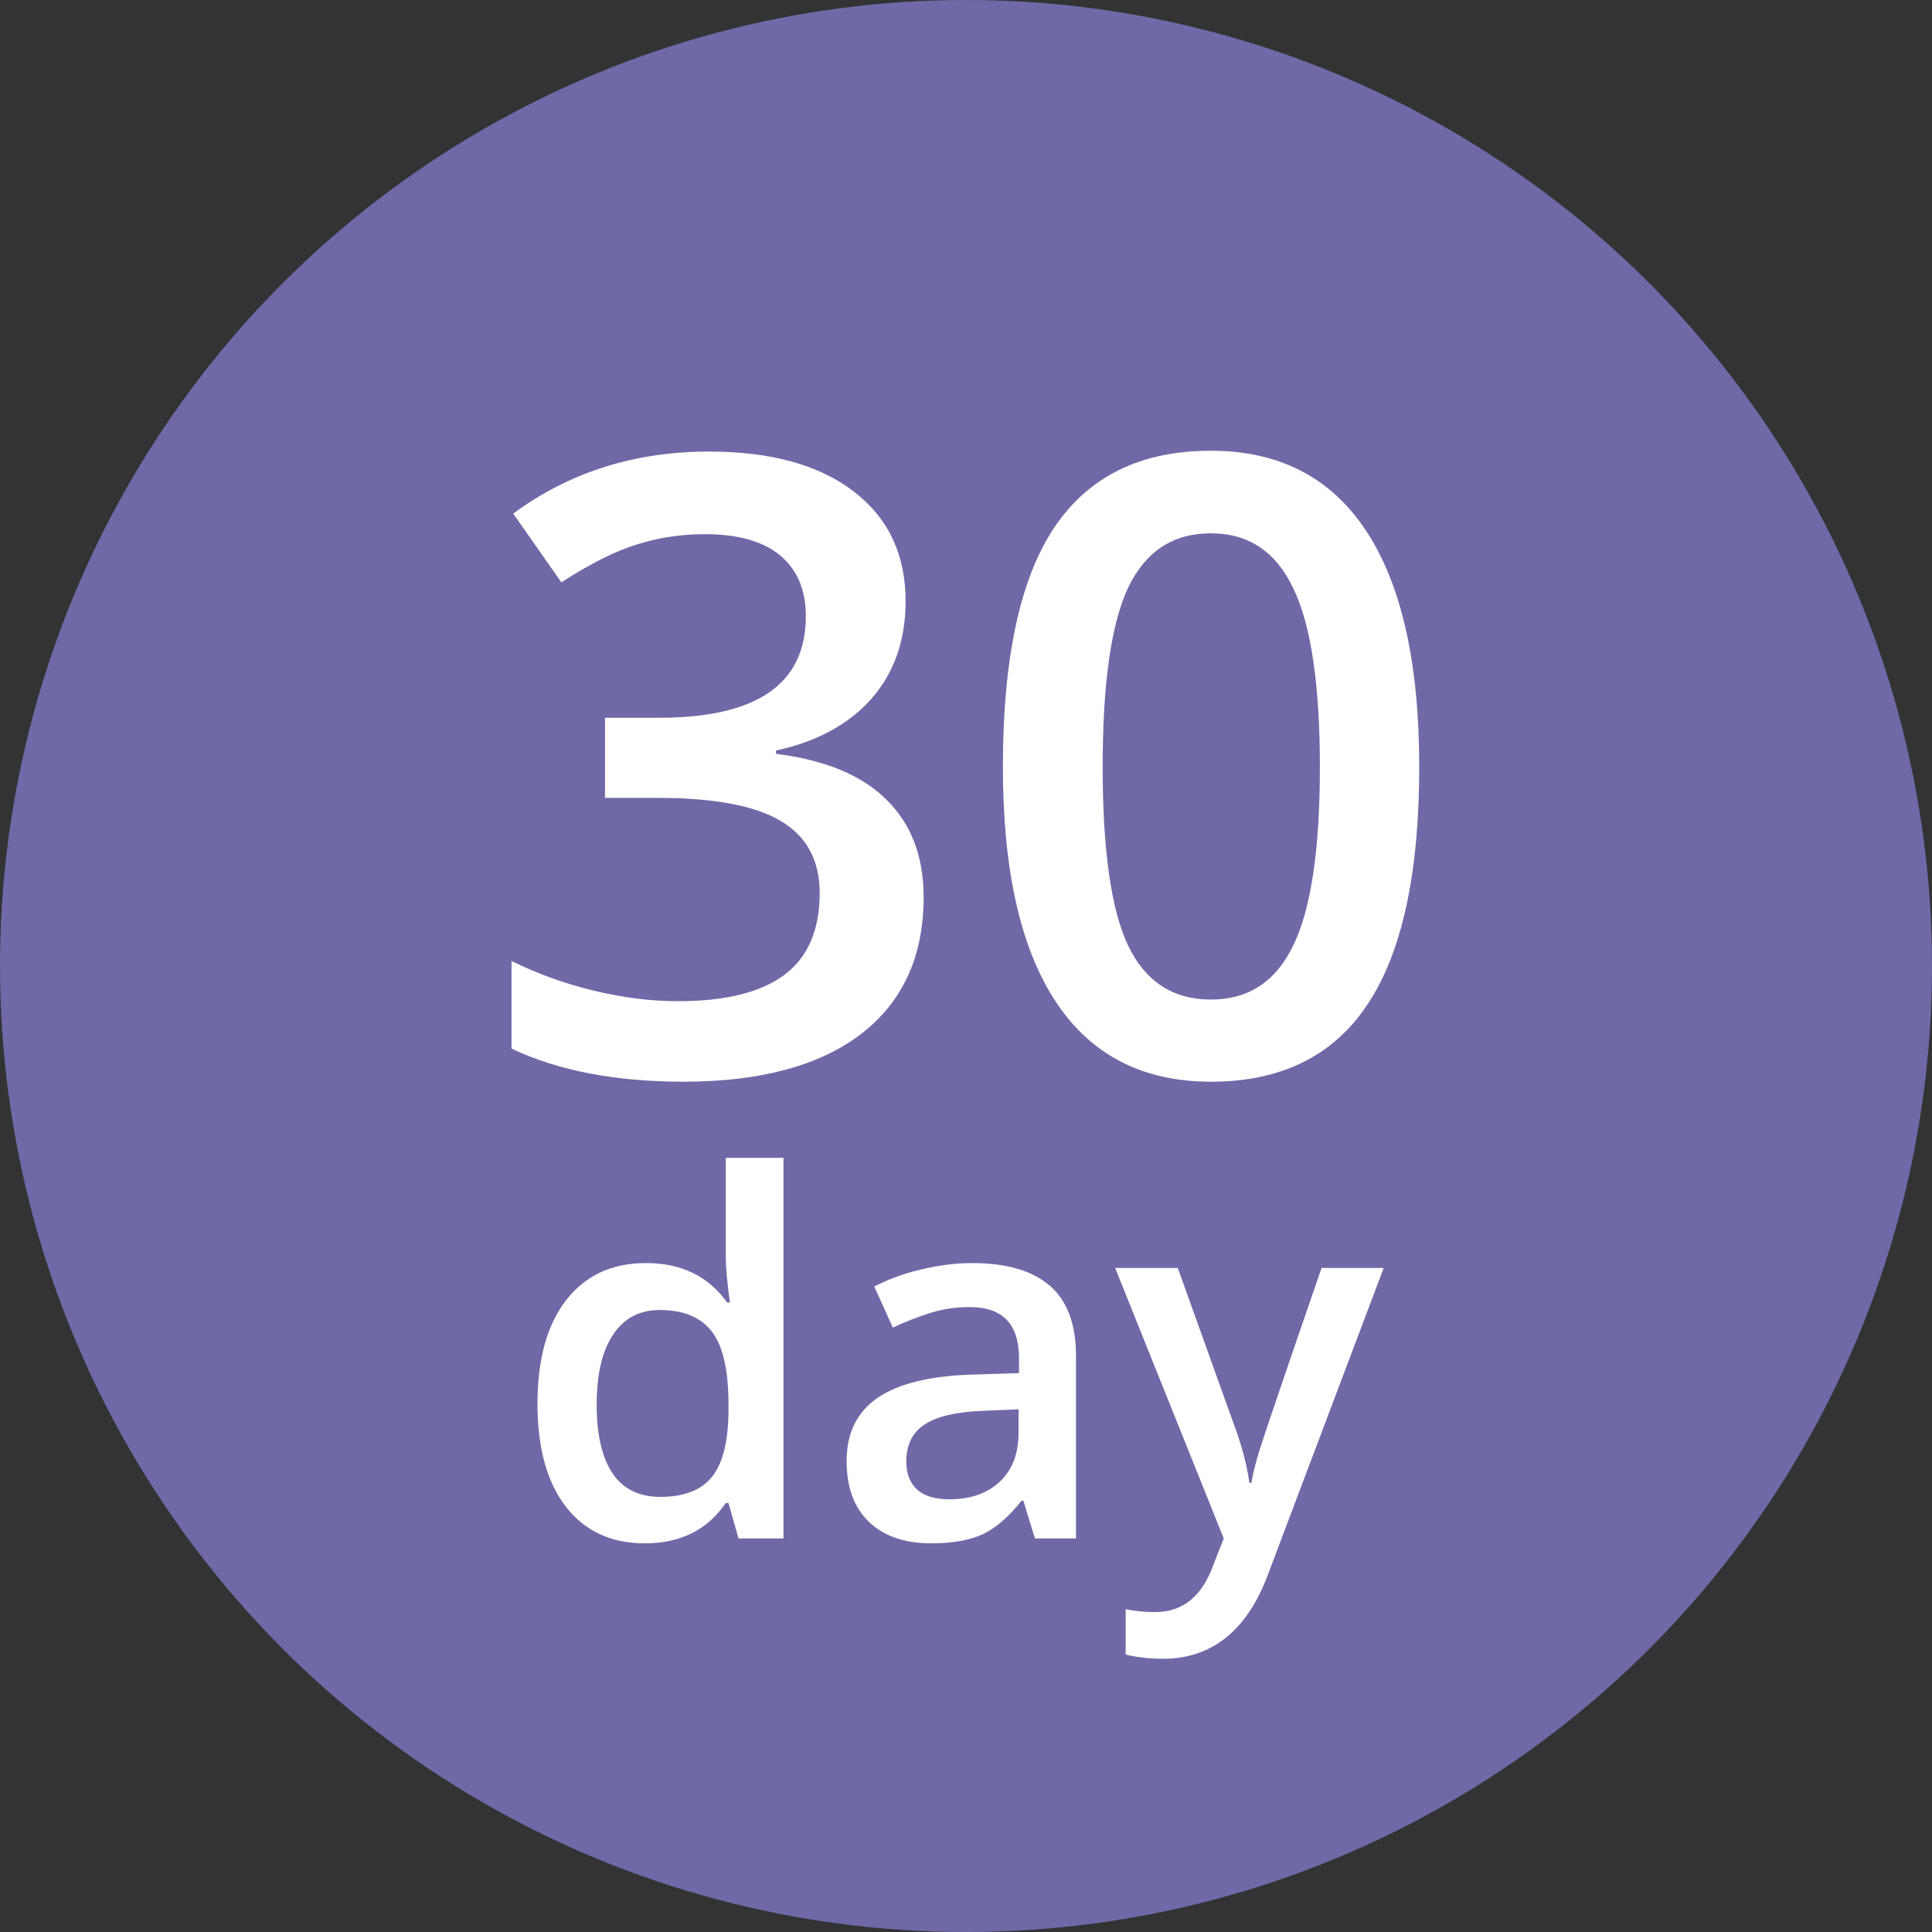 <svg width="54" height="54" viewBox="0 0 54 54" fill="none" xmlns="http://www.w3.org/2000/svg">
<rect x="0" y="0" width="54" height="54" fill="#333333" stroke="none"/>
<circle cx="27" cy="27" r="27" fill="#6F69A8"/>
<path d="M25.312 16.805C25.312 17.891 24.996 18.797 24.363 19.523C23.73 20.242 22.84 20.727 21.691 20.977V21.07C23.066 21.242 24.098 21.672 24.785 22.359C25.473 23.039 25.816 23.945 25.816 25.078C25.816 26.727 25.234 28 24.07 28.898C22.906 29.789 21.25 30.234 19.102 30.234C17.203 30.234 15.602 29.926 14.297 29.309V26.859C15.023 27.219 15.793 27.496 16.605 27.691C17.418 27.887 18.199 27.984 18.949 27.984C20.277 27.984 21.27 27.738 21.926 27.246C22.582 26.754 22.91 25.992 22.91 24.961C22.91 24.047 22.547 23.375 21.82 22.945C21.094 22.516 19.953 22.301 18.398 22.301H16.91V20.062H18.422C21.156 20.062 22.523 19.117 22.523 17.227C22.523 16.492 22.285 15.926 21.809 15.527C21.332 15.129 20.629 14.93 19.699 14.93C19.051 14.93 18.426 15.023 17.824 15.211C17.223 15.391 16.512 15.746 15.691 16.277L14.344 14.355C15.914 13.199 17.738 12.621 19.816 12.621C21.543 12.621 22.891 12.992 23.859 13.734C24.828 14.477 25.312 15.5 25.312 16.805ZM39.668 21.434C39.668 24.41 39.188 26.621 38.227 28.066C37.273 29.512 35.812 30.234 33.844 30.234C31.938 30.234 30.492 29.488 29.508 27.996C28.523 26.504 28.031 24.316 28.031 21.434C28.031 18.41 28.508 16.184 29.461 14.754C30.422 13.316 31.883 12.598 33.844 12.598C35.758 12.598 37.207 13.348 38.191 14.848C39.176 16.348 39.668 18.543 39.668 21.434ZM30.82 21.434C30.82 23.77 31.059 25.438 31.535 26.438C32.02 27.438 32.789 27.938 33.844 27.938C34.898 27.938 35.668 27.43 36.152 26.414C36.645 25.398 36.891 23.738 36.891 21.434C36.891 19.137 36.645 17.477 36.152 16.453C35.668 15.422 34.898 14.906 33.844 14.906C32.789 14.906 32.02 15.41 31.535 16.418C31.059 17.426 30.82 19.098 30.82 21.434Z" fill="white"/>
<path d="M18.023 43.137C17.08 43.137 16.344 42.795 15.815 42.111C15.287 41.428 15.023 40.468 15.023 39.233C15.023 37.994 15.289 37.03 15.822 36.342C16.36 35.649 17.103 35.303 18.051 35.303C19.044 35.303 19.801 35.67 20.32 36.403H20.402C20.325 35.861 20.286 35.433 20.286 35.118V32.363H21.899V43H20.642L20.361 42.009H20.286C19.771 42.761 19.017 43.137 18.023 43.137ZM18.454 41.838C19.115 41.838 19.596 41.653 19.896 41.284C20.197 40.91 20.352 40.307 20.361 39.473V39.247C20.361 38.295 20.206 37.618 19.896 37.217C19.587 36.816 19.101 36.615 18.44 36.615C17.875 36.615 17.44 36.845 17.135 37.306C16.829 37.761 16.677 38.413 16.677 39.261C16.677 40.099 16.825 40.74 17.121 41.182C17.417 41.619 17.862 41.838 18.454 41.838ZM28.927 43L28.605 41.947H28.551C28.186 42.408 27.819 42.722 27.45 42.891C27.081 43.055 26.607 43.137 26.028 43.137C25.285 43.137 24.704 42.936 24.285 42.535C23.87 42.134 23.663 41.567 23.663 40.833C23.663 40.054 23.953 39.466 24.531 39.069C25.11 38.673 25.992 38.456 27.177 38.42L28.482 38.379V37.976C28.482 37.492 28.369 37.133 28.141 36.895C27.917 36.654 27.569 36.533 27.095 36.533C26.707 36.533 26.336 36.59 25.98 36.704C25.625 36.818 25.283 36.953 24.955 37.107L24.436 35.959C24.846 35.745 25.295 35.583 25.782 35.474C26.27 35.36 26.73 35.303 27.163 35.303C28.125 35.303 28.849 35.512 29.337 35.932C29.829 36.351 30.075 37.009 30.075 37.907V43H28.927ZM26.534 41.906C27.117 41.906 27.585 41.745 27.936 41.421C28.291 41.093 28.469 40.635 28.469 40.047V39.391L27.498 39.432C26.741 39.459 26.19 39.587 25.844 39.815C25.502 40.038 25.331 40.382 25.331 40.847C25.331 41.184 25.431 41.446 25.632 41.633C25.832 41.815 26.133 41.906 26.534 41.906ZM31.169 35.44H32.919L34.457 39.726C34.69 40.336 34.844 40.91 34.922 41.448H34.977C35.018 41.198 35.093 40.895 35.202 40.539C35.312 40.179 35.89 38.479 36.938 35.44H38.675L35.441 44.005C34.853 45.577 33.874 46.363 32.502 46.363C32.147 46.363 31.8 46.325 31.463 46.247V44.976C31.704 45.03 31.98 45.058 32.29 45.058C33.065 45.058 33.609 44.609 33.924 43.711L34.204 43L31.169 35.44Z" fill="white"/>
</svg>
